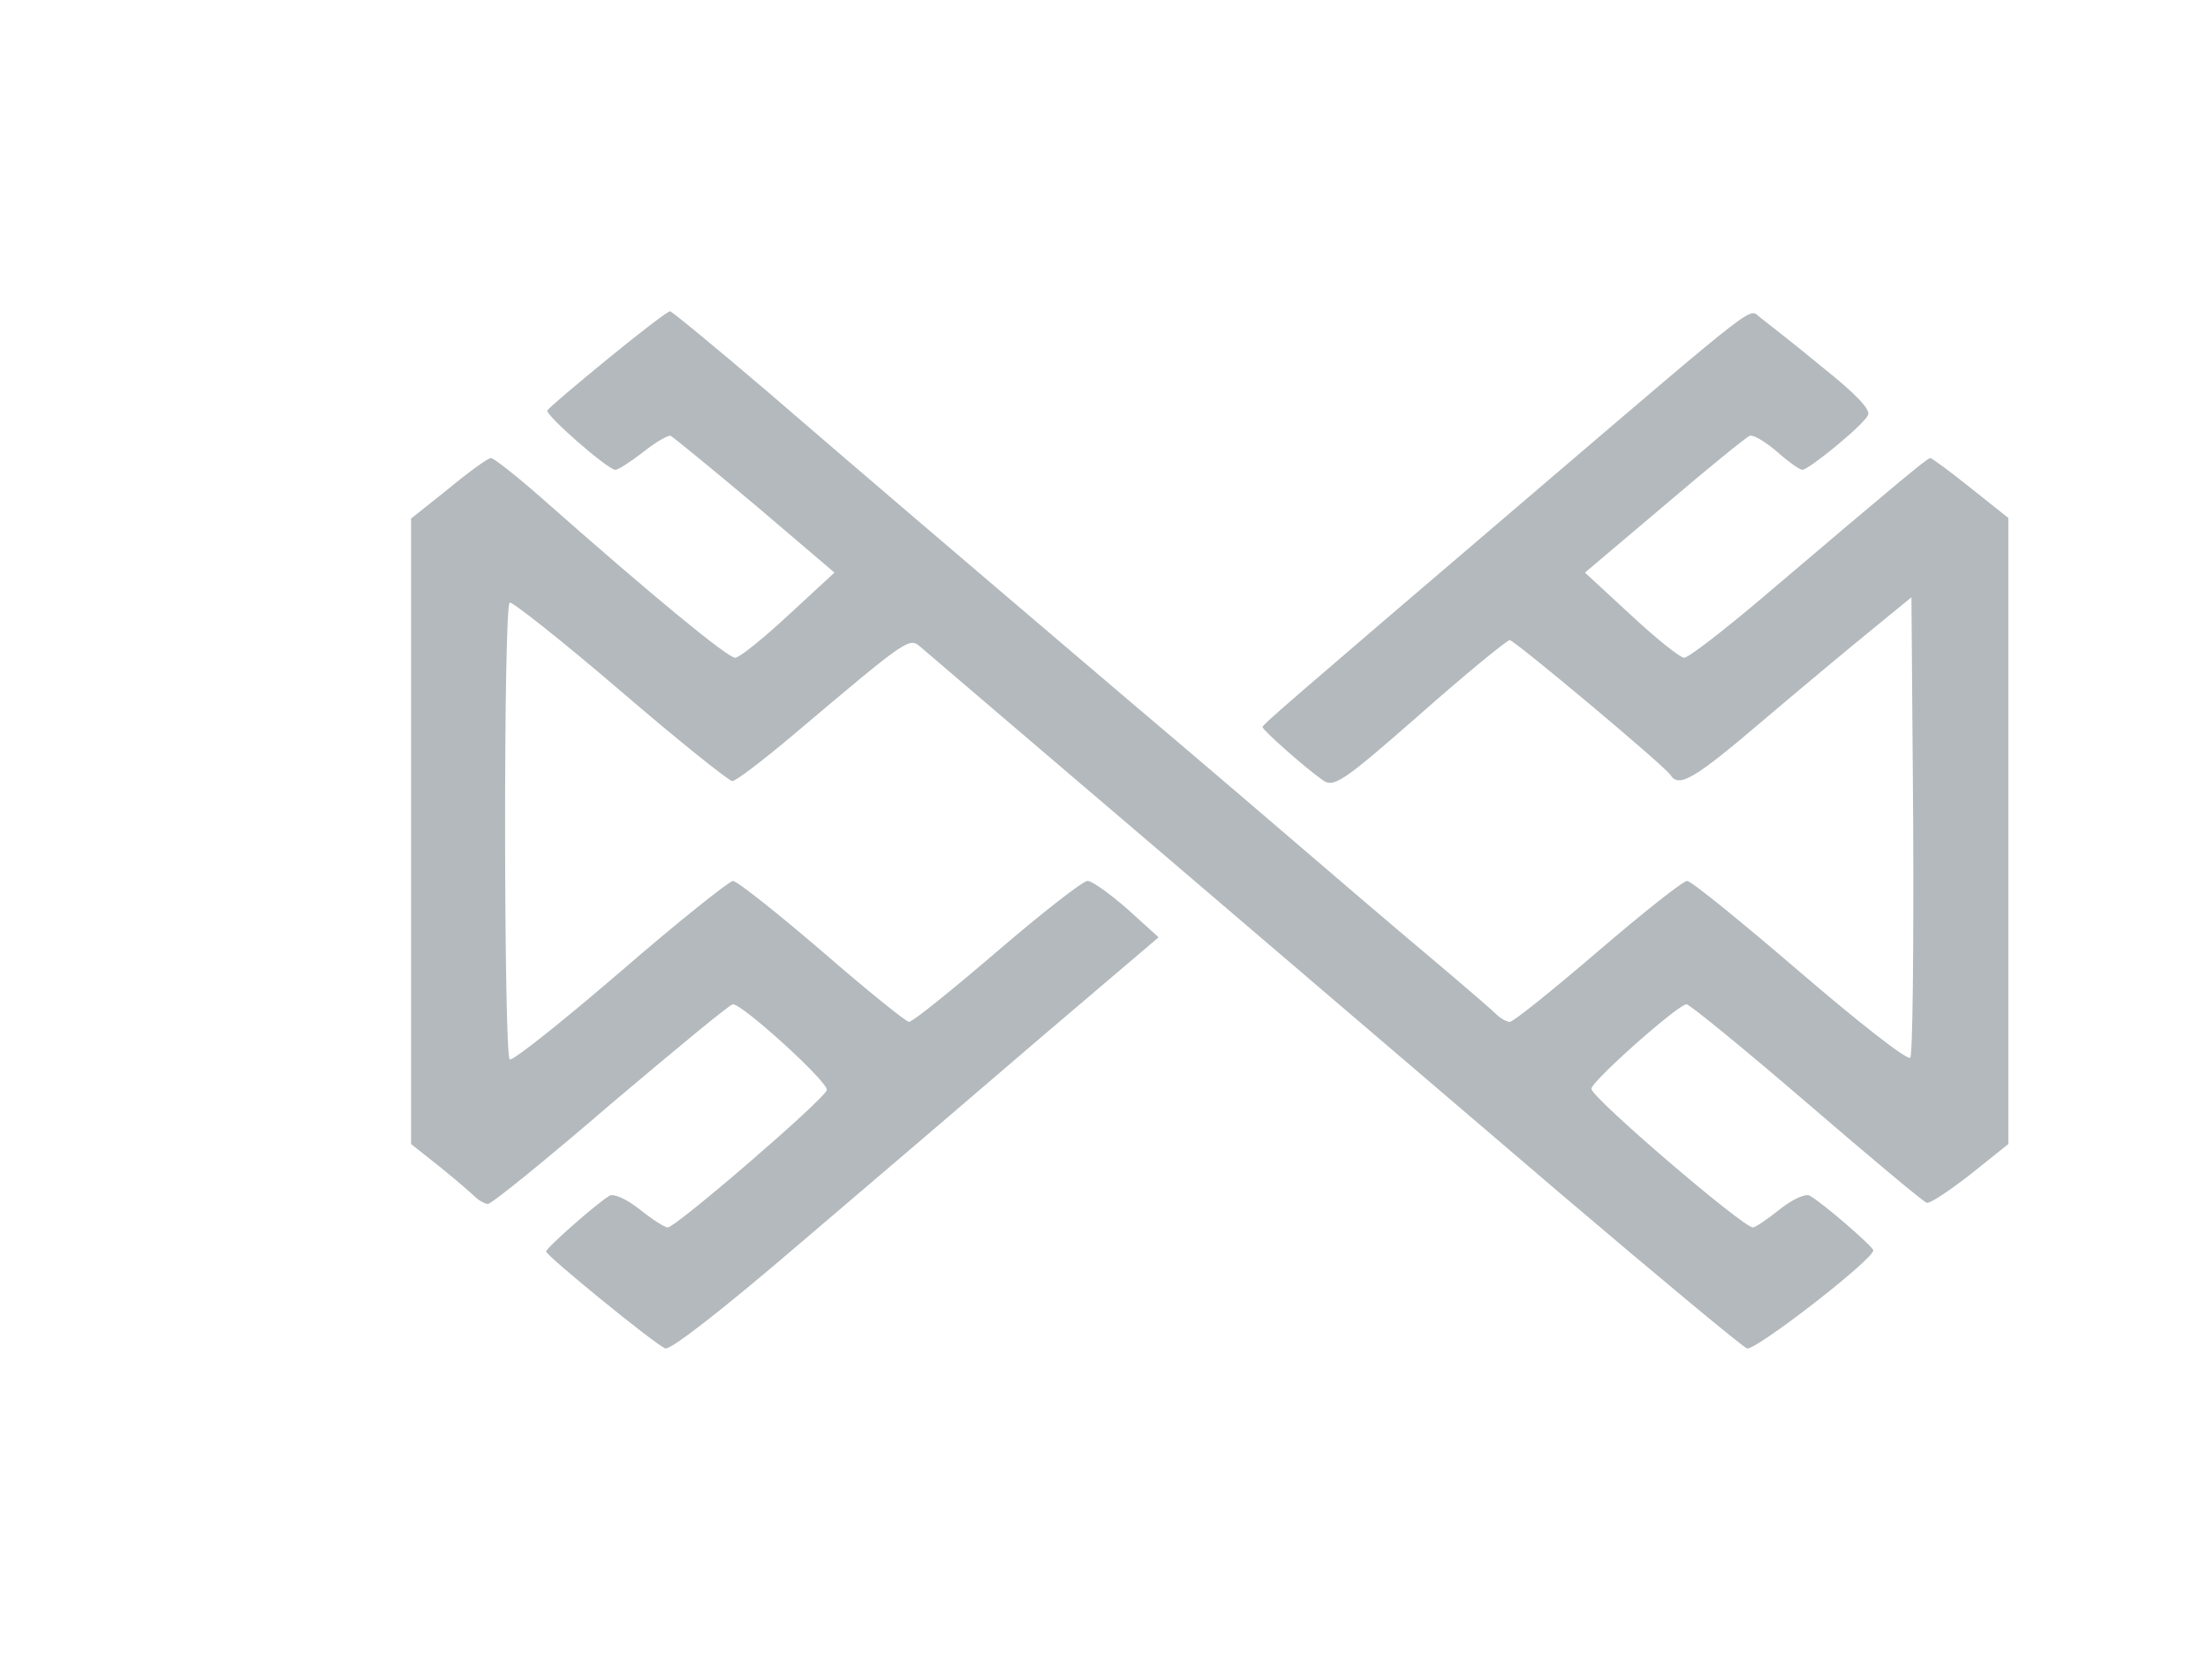 <?xml version="1.0" standalone="no"?>
<!DOCTYPE svg PUBLIC "-//W3C//DTD SVG 20010904//EN"
 "http://www.w3.org/TR/2001/REC-SVG-20010904/DTD/svg10.dtd">
<svg version="1.0" xmlns="http://www.w3.org/2000/svg"
 width="376pt" height="286pt" viewBox="0 0 376 286"
 preserveAspectRatio="xMidYMid meet">

<g transform="translate(0,286) scale(0.1,-0.1)"
fill="#b3b9bc" stroke="none">
<path d="M1035 2249 c-55 -45 -101 -84 -103 -88 -3 -8 103 -101 116 -101 5 0
26 14 47 30 21 17 42 29 47 28 4 -2 69 -55 144 -118 l135 -115 -78 -72 c-43
-40 -84 -73 -91 -73 -13 0 -142 106 -332 274 -41 36 -79 66 -84 66 -5 0 -37
-23 -72 -52 l-64 -51 0 -533 0 -532 48 -38 c26 -21 53 -44 60 -51 7 -7 18 -13
23 -13 6 0 100 76 209 170 110 93 203 170 208 170 17 0 163 -133 160 -146 -3
-15 -257 -234 -271 -234 -5 0 -27 14 -48 31 -23 18 -44 27 -51 23 -22 -13
-108 -89 -108 -95 0 -7 185 -158 203 -165 9 -3 99 67 233 182 121 103 306 261
413 353 l194 165 -53 48 c-30 26 -60 48 -68 48 -8 0 -77 -54 -154 -120 -77
-66 -144 -120 -150 -120 -5 0 -72 54 -148 120 -77 66 -145 120 -152 120 -7 -1
-94 -70 -192 -155 -99 -85 -183 -152 -188 -149 -10 7 -11 771 0 778 4 2 89
-65 187 -149 99 -85 185 -154 192 -155 6 0 52 35 103 78 199 168 198 167 218
150 9 -8 191 -163 403 -344 212 -181 521 -445 687 -587 167 -142 309 -260 317
-263 13 -5 215 151 215 167 0 6 -84 79 -108 93 -7 4 -28 -5 -51 -23 -21 -17
-42 -31 -46 -31 -17 0 -275 221 -275 236 0 13 148 144 162 144 5 0 97 -75 204
-167 108 -93 200 -170 205 -171 5 -2 38 20 74 48 l65 52 0 533 0 533 -64 51
c-35 28 -66 51 -69 51 -5 0 -53 -40 -285 -237 -67 -57 -127 -103 -134 -103 -7
0 -48 33 -91 73 l-78 72 136 115 c74 63 140 117 145 118 6 2 26 -10 46 -27 19
-17 39 -31 43 -31 11 0 103 75 112 93 5 9 -19 35 -78 82 -47 39 -95 76 -105
84 -22 15 13 43 -398 -308 -418 -357 -450 -385 -450 -389 0 -5 72 -69 102 -90
19 -14 34 -4 163 109 78 69 151 129 156 129 8 0 266 -216 274 -230 14 -22 41
-6 157 93 66 56 150 126 187 156 l66 54 3 -388 c1 -214 -1 -392 -5 -396 -5 -5
-89 61 -188 146 -99 85 -185 155 -192 155 -7 0 -75 -54 -152 -120 -77 -66
-144 -120 -150 -120 -5 0 -16 6 -23 13 -7 7 -44 39 -83 72 -38 32 -128 108
-200 170 -71 61 -224 192 -340 290 -349 297 -453 386 -619 529 -88 75 -162
136 -165 136 -4 0 -51 -36 -106 -81z"/>
</g>
</svg>
